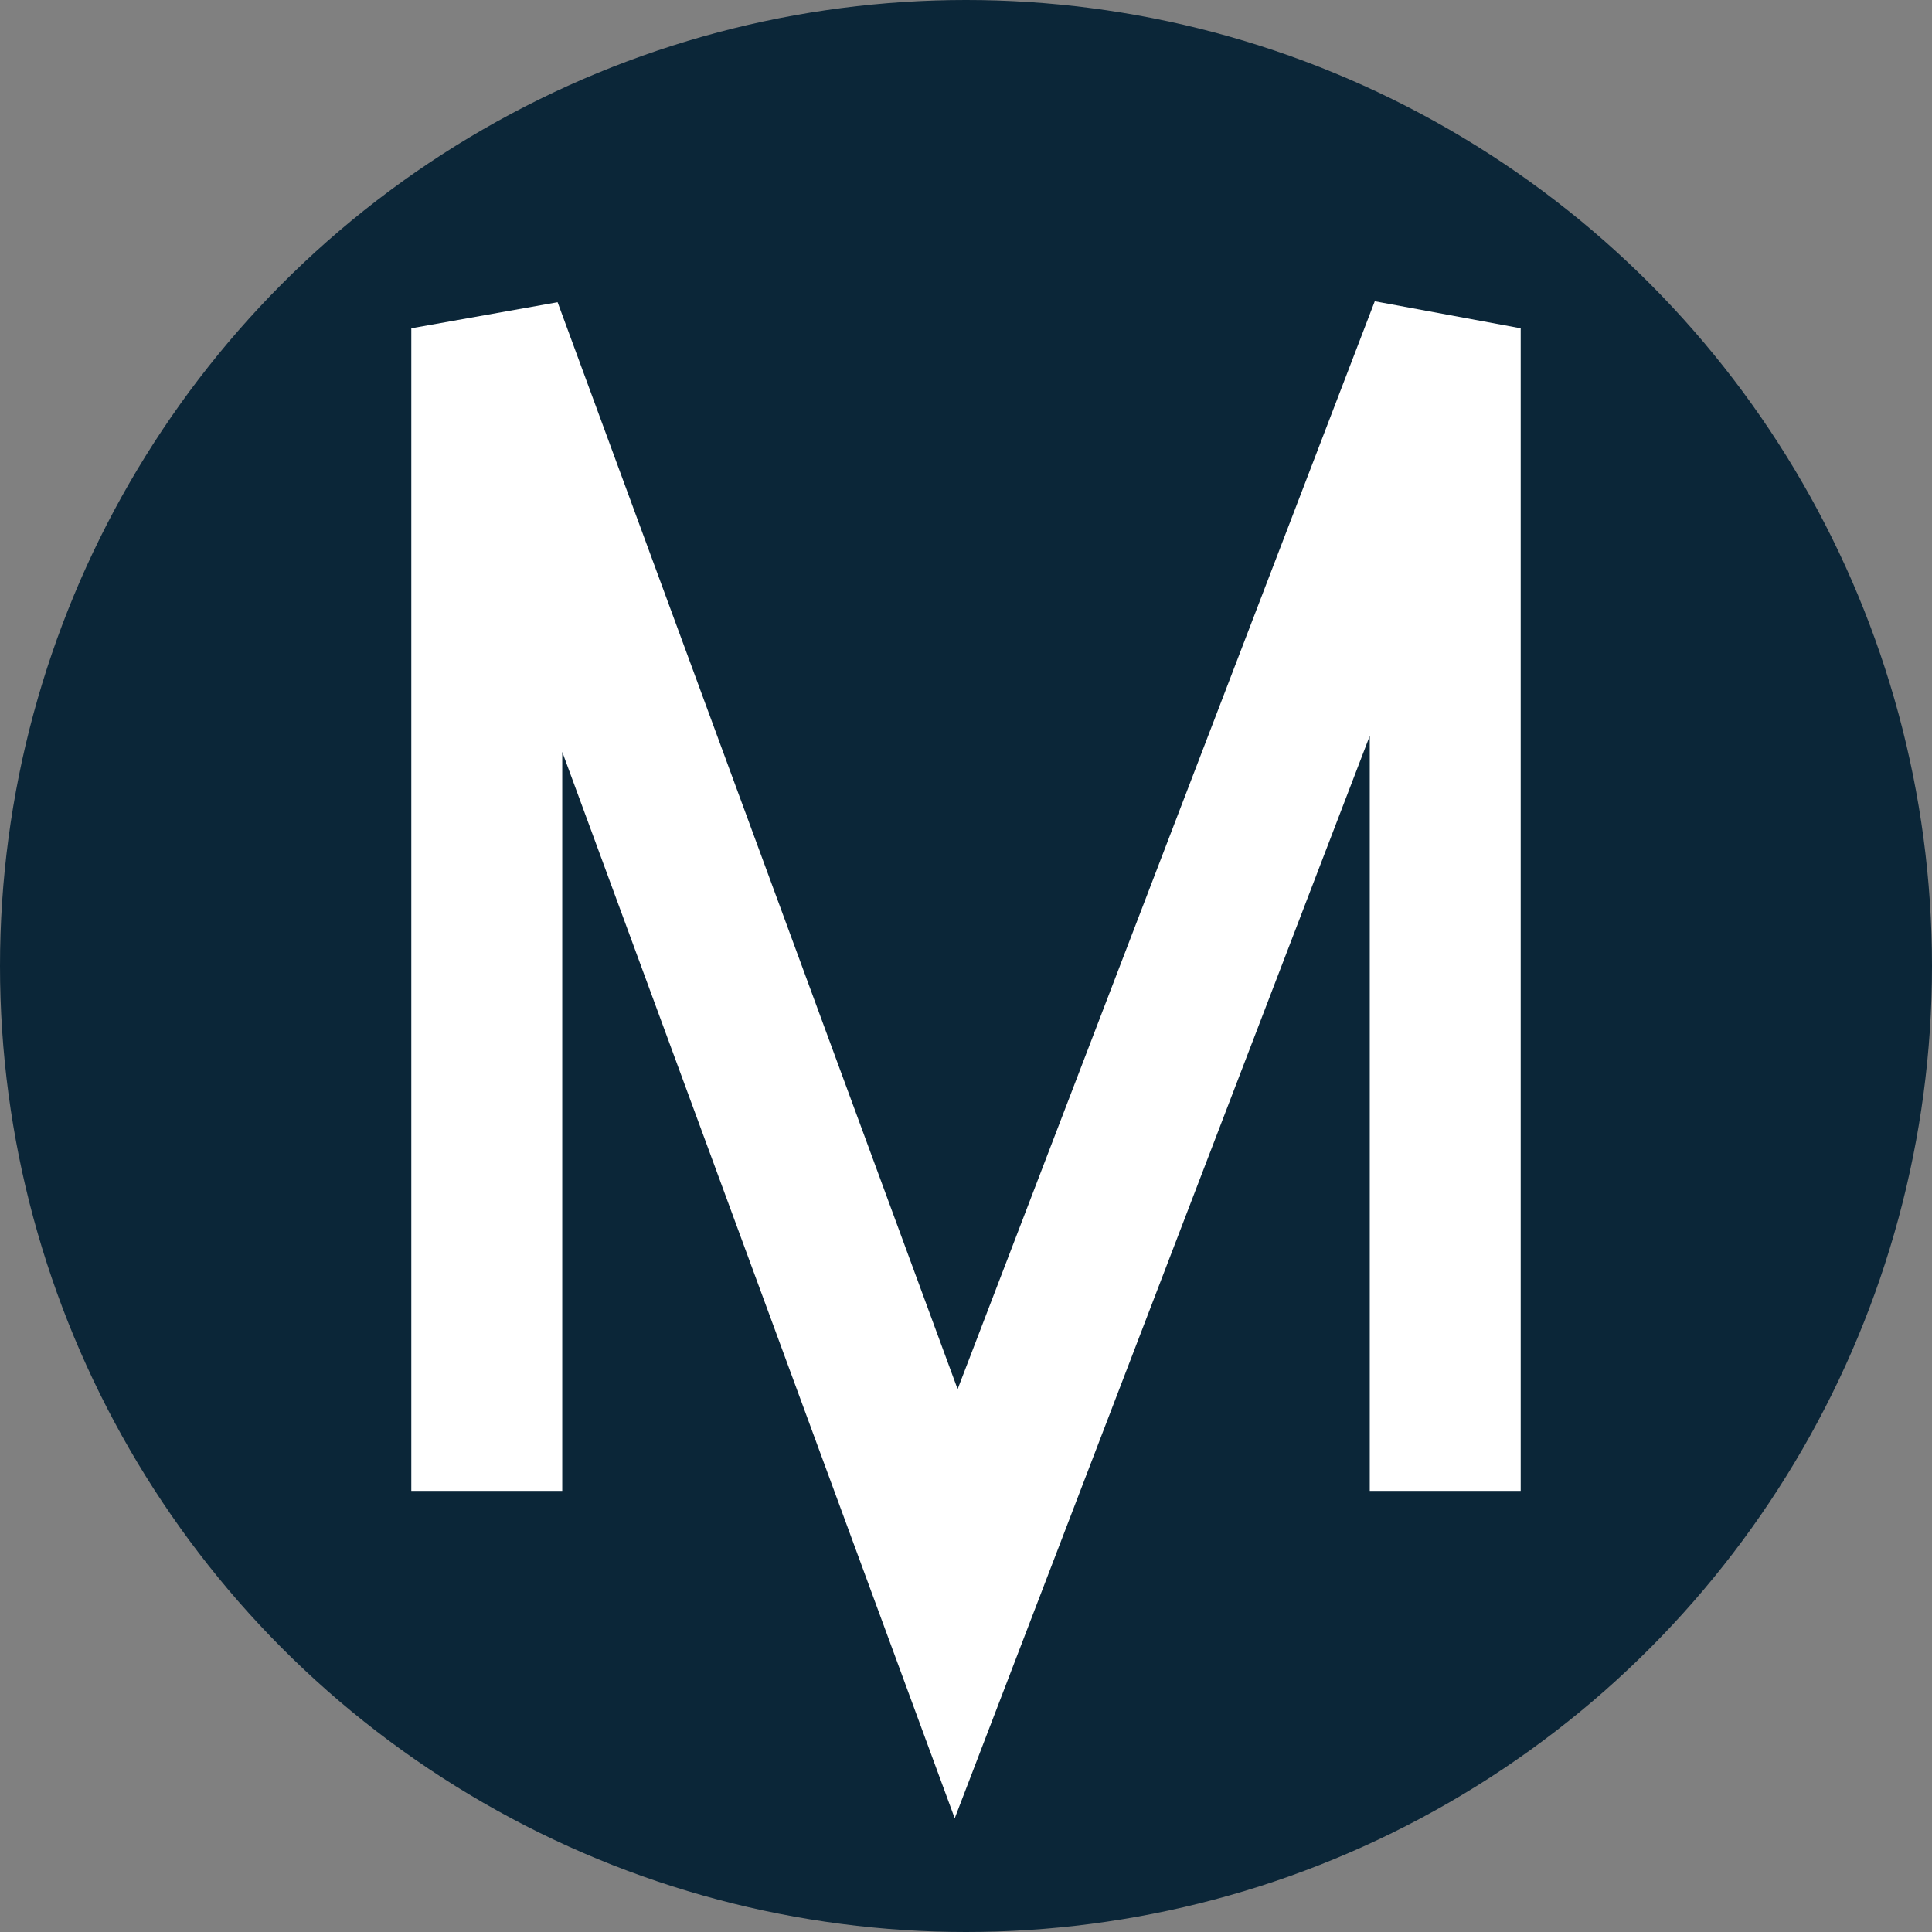 <svg width="512" height="512" viewBox="0 0 512 512" fill="none" xmlns="http://www.w3.org/2000/svg">
<rect x="0" y="0" width="512" height="512" fill="#808080" stroke="none"/>
<circle cx="256" cy="256" r="256" fill="#0B2638"/>
<path d="M129 395.1V87L253.395 425L383 87V395.1" stroke="white" stroke-width="40"/>
</svg>
